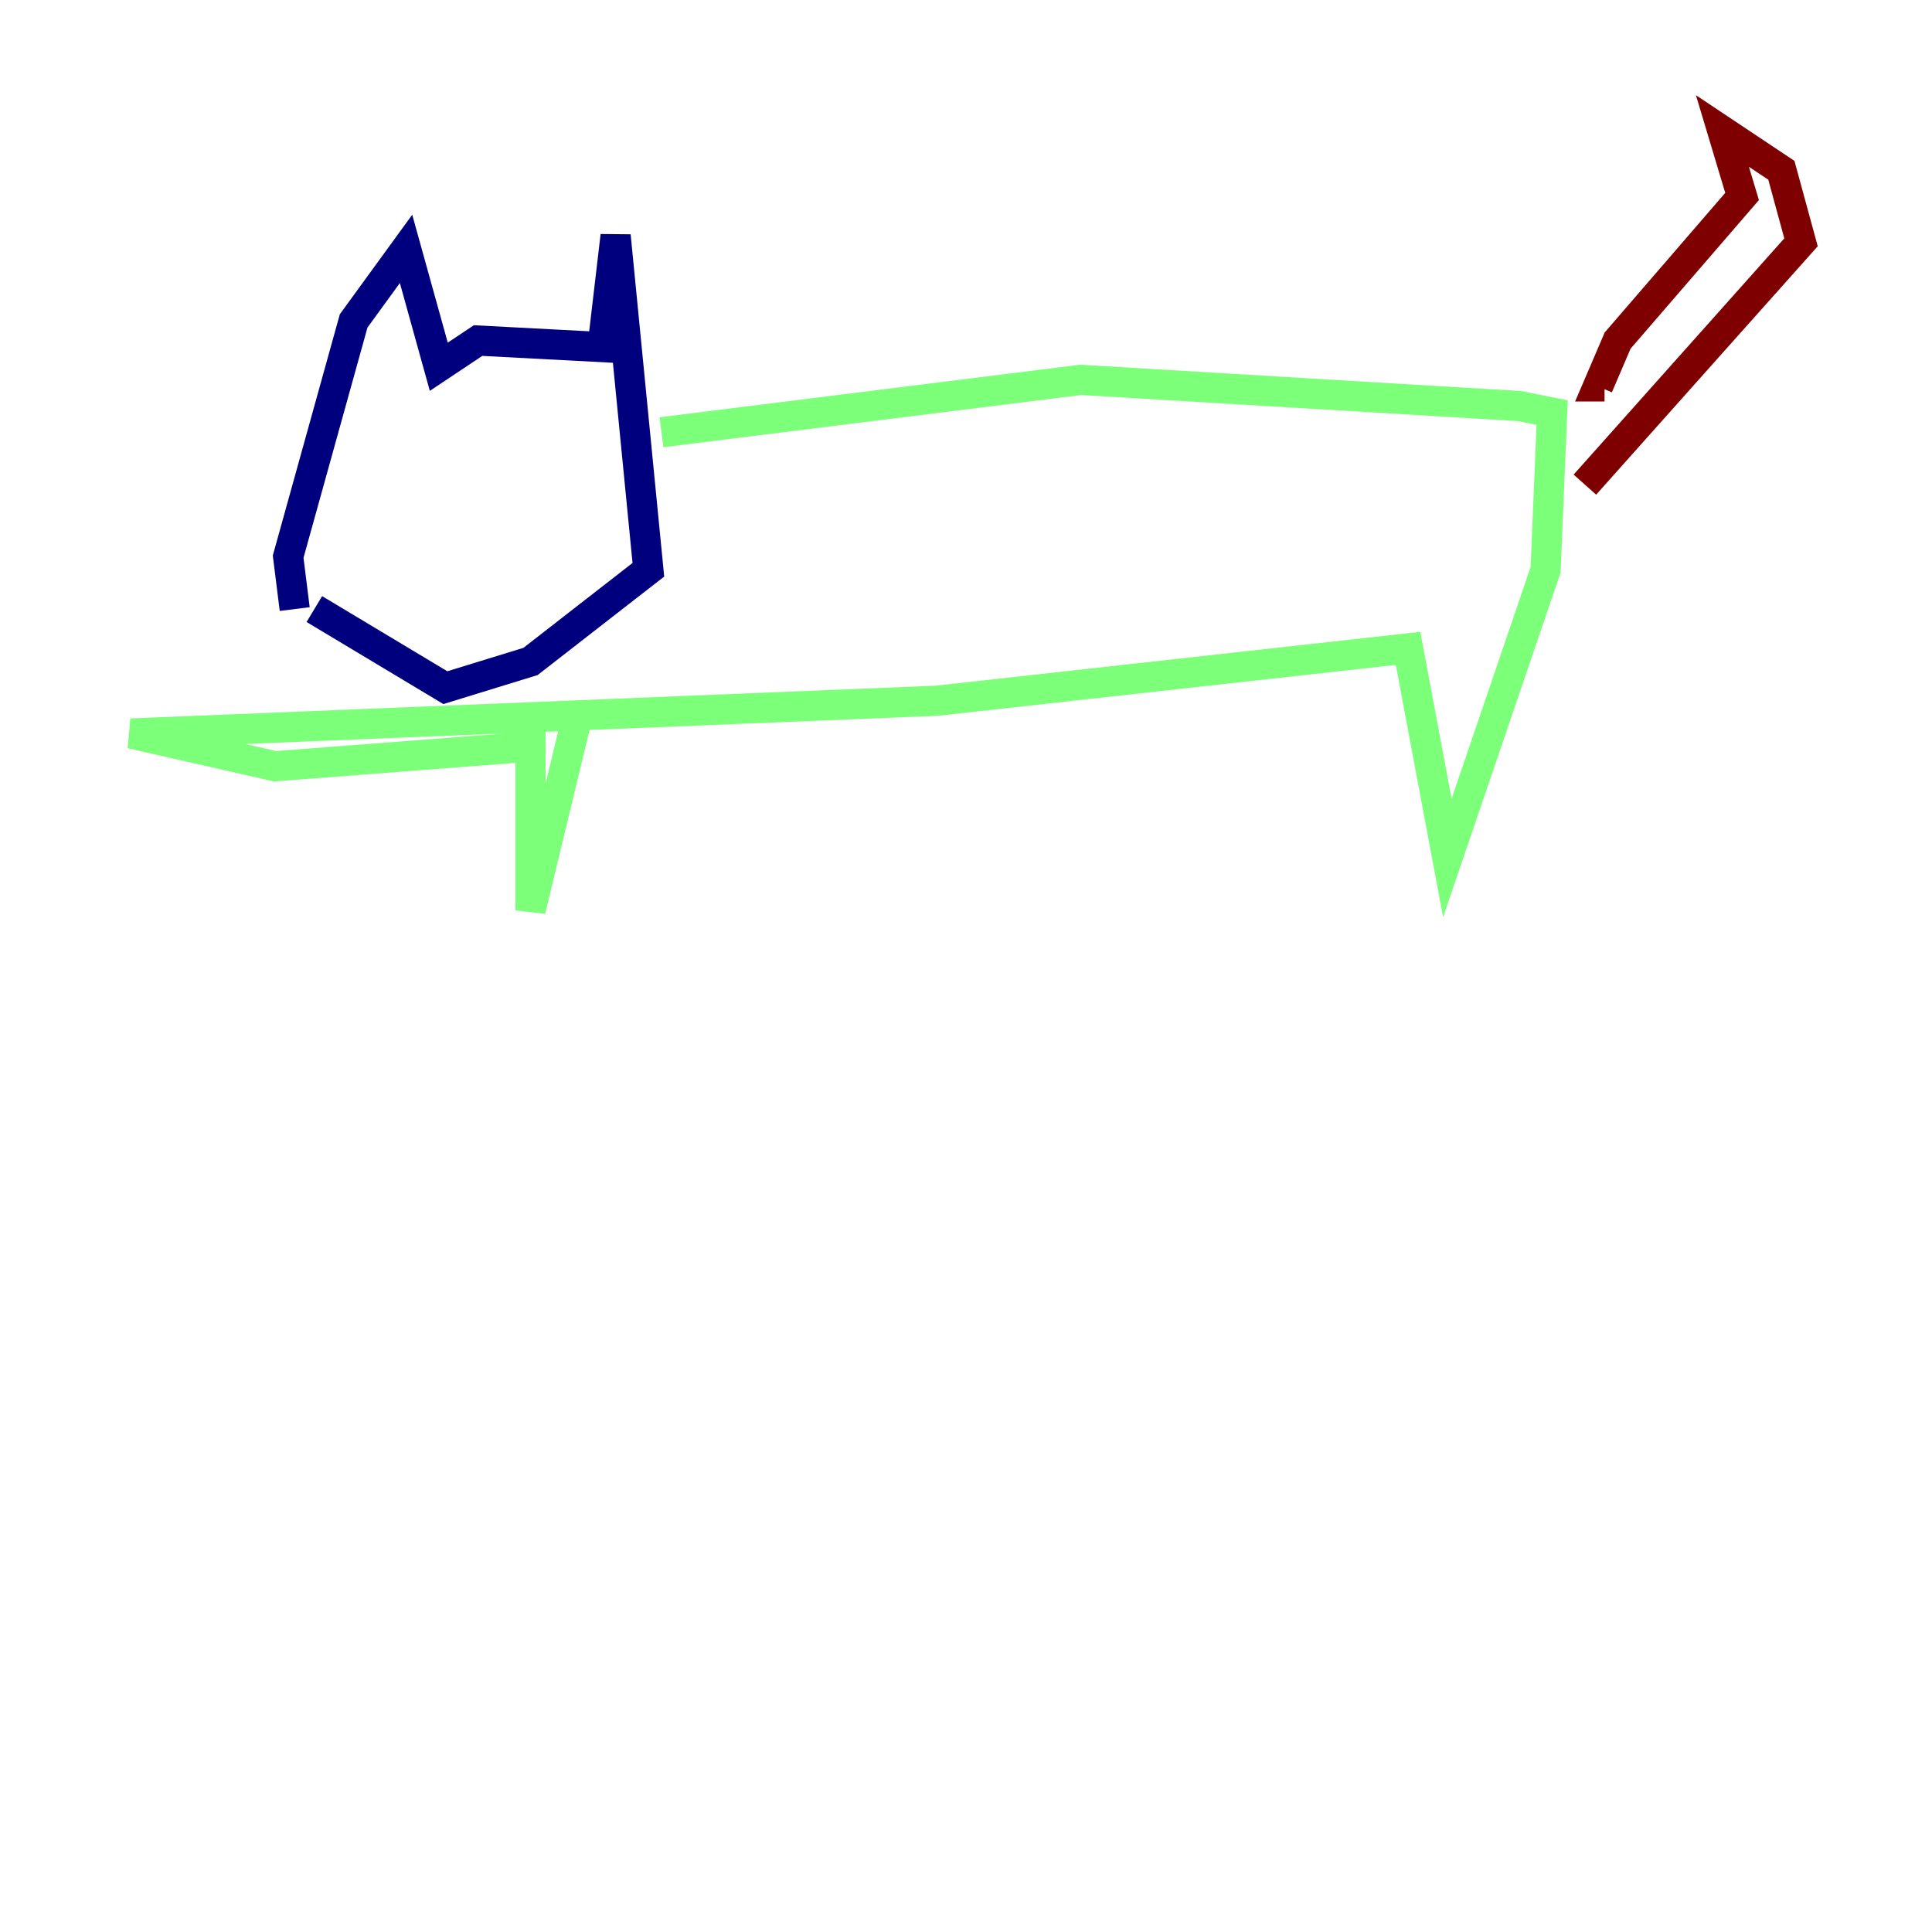 <?xml version="1.0" encoding="utf-8" ?>
<svg baseProfile="tiny" height="128" version="1.2" viewBox="0,0,128,128" width="128" xmlns="http://www.w3.org/2000/svg" xmlns:ev="http://www.w3.org/2001/xml-events" xmlns:xlink="http://www.w3.org/1999/xlink"><defs /><polyline fill="none" points="20.827,40.352 29.505,45.559 35.146,43.824 42.956,37.749 40.786,15.62 39.919,22.997 31.675,22.563 29.071,24.298 26.902,16.488 23.43,21.261 19.091,36.881 19.525,40.352" stroke="#00007f" stroke-width="2" /><polyline fill="none" points="43.824,28.637 71.593,25.166 100.664,26.902 102.834,27.336 102.4,37.749 95.891,56.841 93.288,42.956 62.047,46.427 8.678,48.597 18.224,50.766 35.146,49.464 35.146,60.312 38.183,47.729" stroke="#7cff79" stroke-width="2" /><polyline fill="none" points="106.305,25.6 105.871,25.6 107.173,22.563 115.417,13.017 114.115,8.678 118.02,11.281 119.322,16.054 105.003,32.108" stroke="#7f0000" stroke-width="2" /></svg>